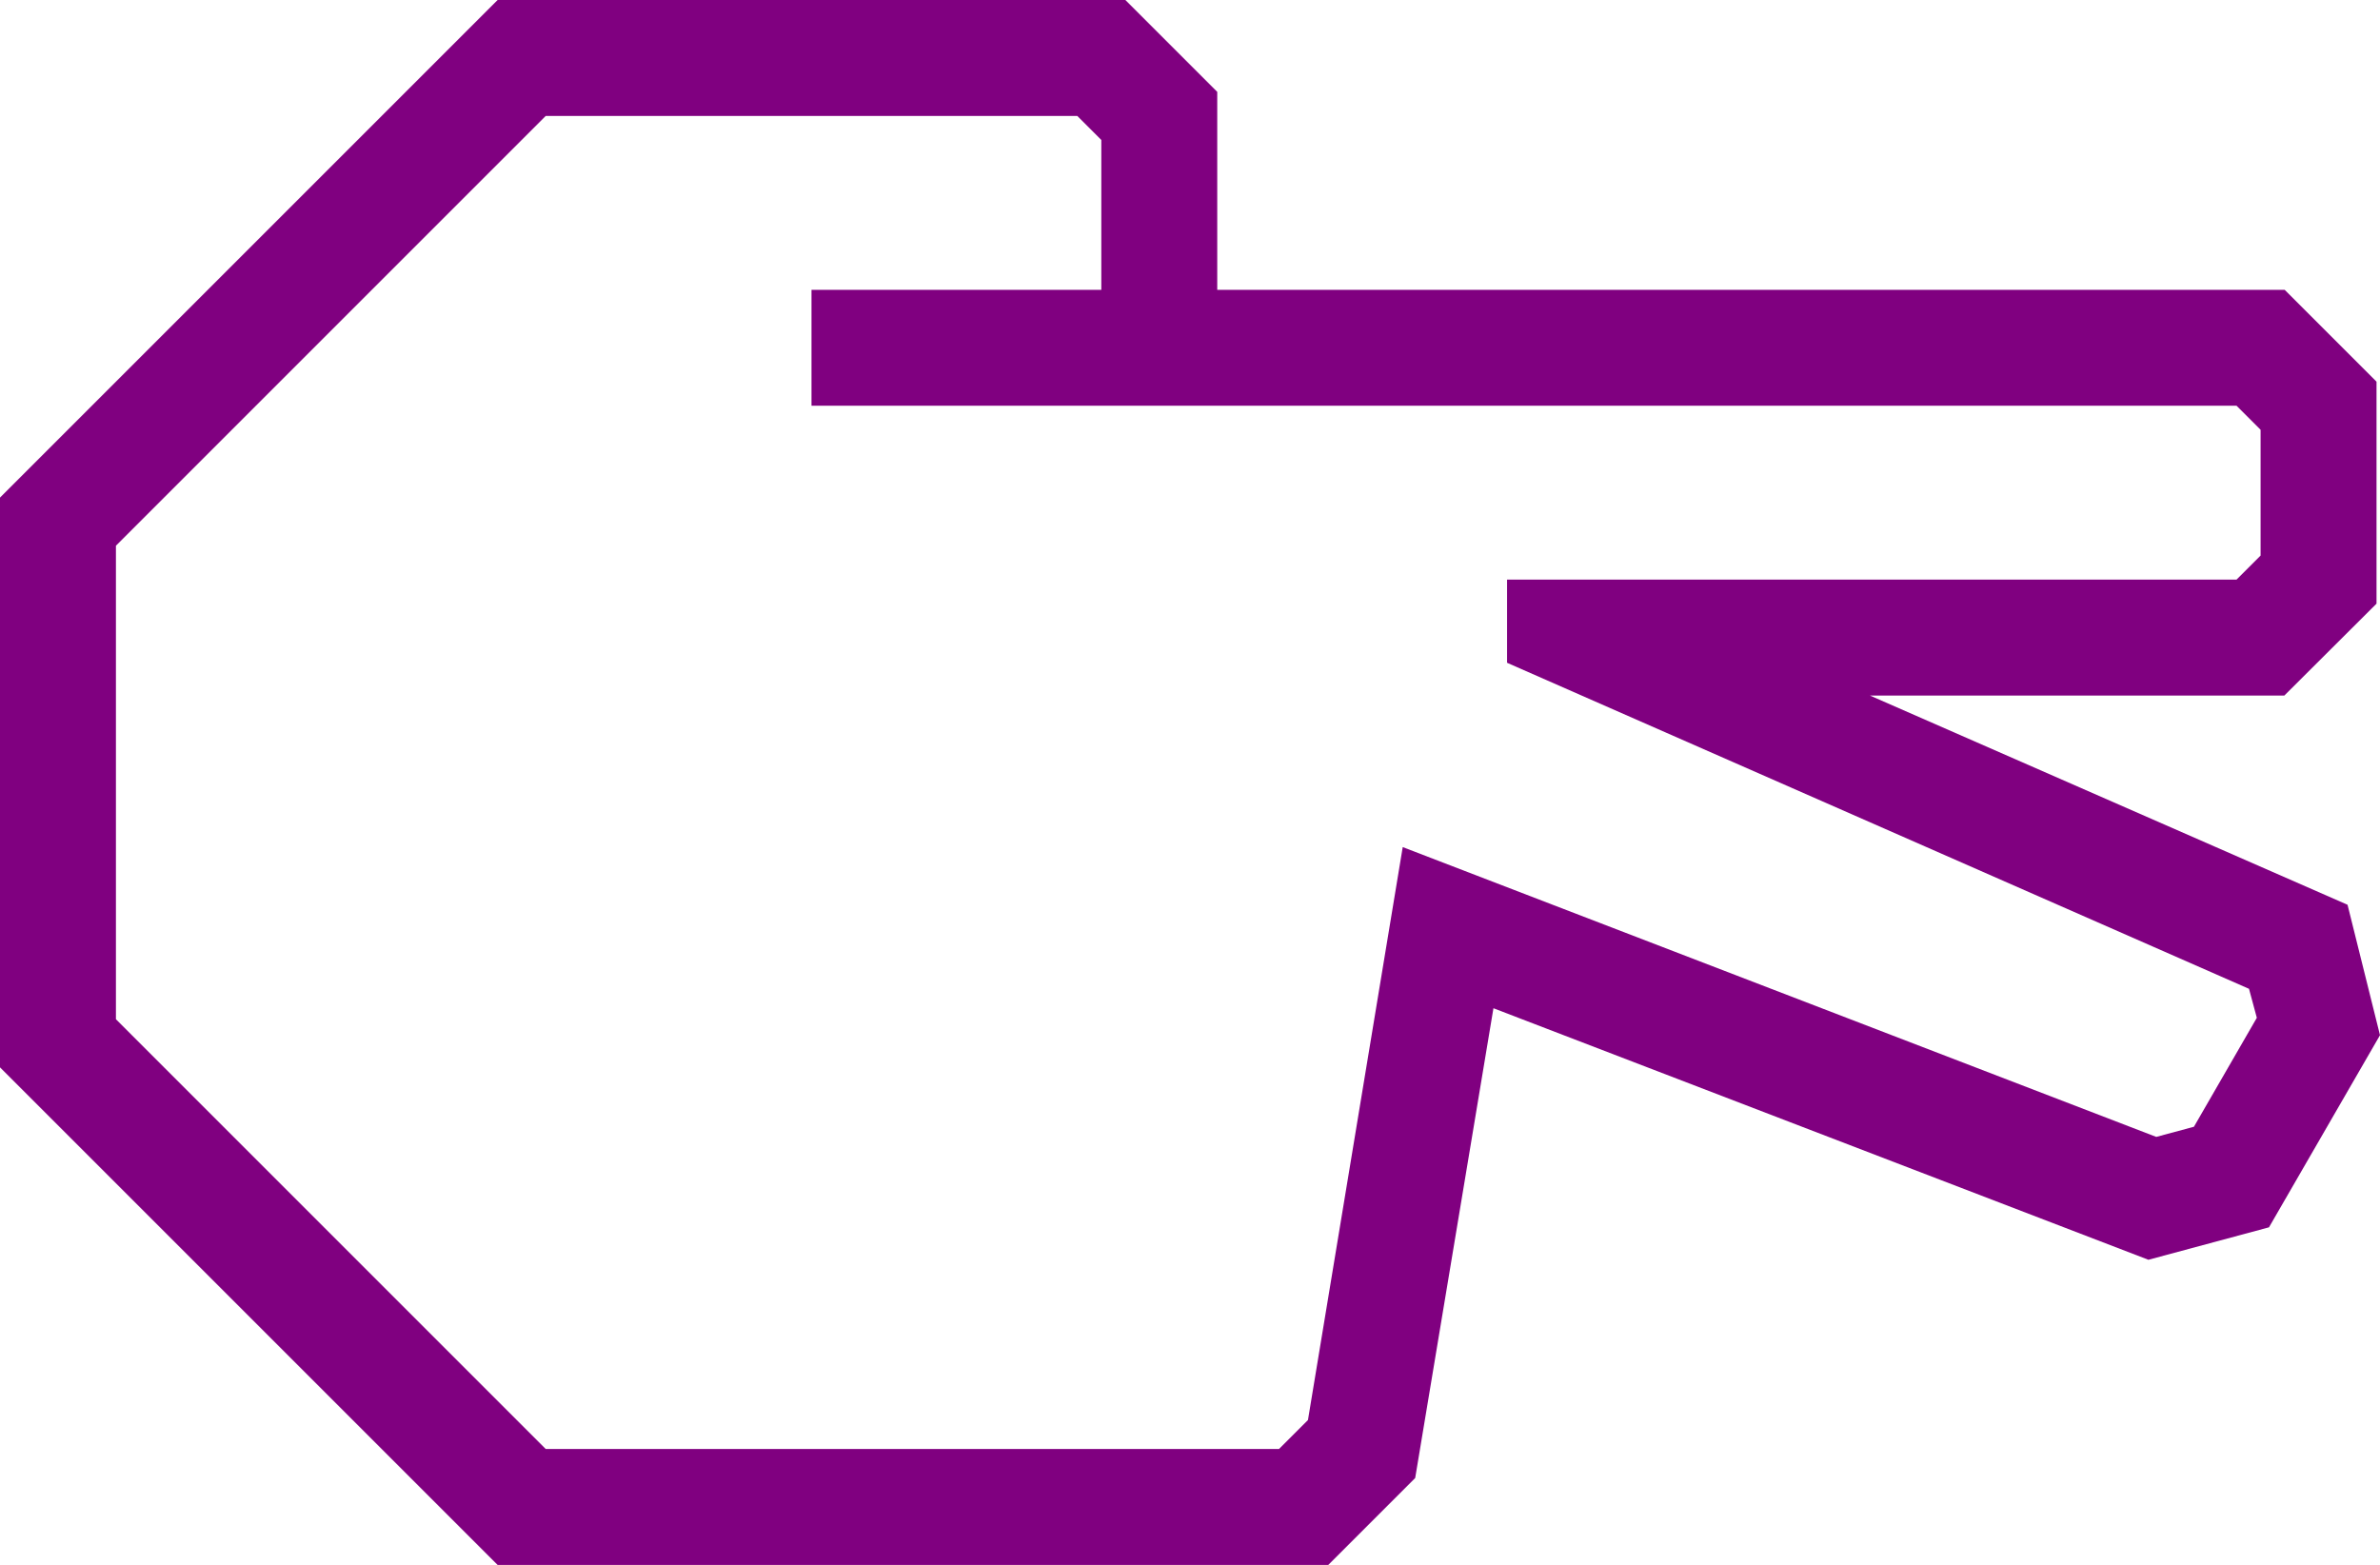 <?xml version="1.0" encoding="UTF-8" standalone="no"?>
<svg
   xmlns:dc="http://purl.org/dc/elements/1.1/"
   xmlns:cc="http://creativecommons.org/ns#"
   xmlns:rdf="http://www.w3.org/1999/02/22-rdf-syntax-ns#"
   xmlns:svg="http://www.w3.org/2000/svg"
   xmlns="http://www.w3.org/2000/svg"
   xmlns:sodipodi="http://sodipodi.sourceforge.net/DTD/sodipodi-0.dtd"
   xmlns:inkscape="http://www.inkscape.org/namespaces/inkscape"
   data-name="Warstwa 1"
   viewBox="0 0 82.12 54"
   style = "fill:purple"
   x="0px"
   y="0px"
   id="svg2"
   version="1.1"
   inkscape:version="0.91 r13725"
   sodipodi:docname="mr_modern_scissors.svg"
   width="82.12"
   height="54">
  <defs
     id="defs10" />
  <sodipodi:namedview
     pagecolor="#ffffff"
     bordercolor="#666666"
     borderopacity="1"
     objecttolerance="10"
     gridtolerance="10"
     guidetolerance="10"
     inkscape:pageopacity="0"
     inkscape:pageshadow="2"
     inkscape:window-width="754"
     inkscape:window-height="480"
     id="namedview8"
     showgrid="false"
     fit-margin-top="0"
     fit-margin-left="0"
     fit-margin-right="0"
     fit-margin-bottom="0"
     inkscape:zoom="2.36"
     inkscape:cx="42"
     inkscape:cy="32"
     inkscape:window-x="0"
     inkscape:window-y="0"
     inkscape:window-maximized="0"
     inkscape:current-layer="svg2" />
  <title
     id="title4">hand_scissors</title>
  <path
     d="M 81,31.22 64.52,24 78.82,24 82,20.83 82,13.17 78.83,10 42,10 42,3.17 38.83,0 17.17,0 0,17.17 0,36.83 17.17,54 l 28.66,0 3,-3 2.7,-16.21 22.6,8.68 4.16,-1.12 3.83,-6.63 z m -5.3,7.66 -1.3,0.35 -26,-10 -3.27,19.77 -1,1 -25.3,0 L 4,35.17 4,18.83 18.83,4 37.17,4 38,4.83 38,10 28,10 28,14 77.17,14 78,14.83 78,19.17 77.17,20 52,20 l 0,2.87 25.6,11.25 0.27,1 z"
     id="path6"
     inkscape:connector-curvature="0" />
</svg>
